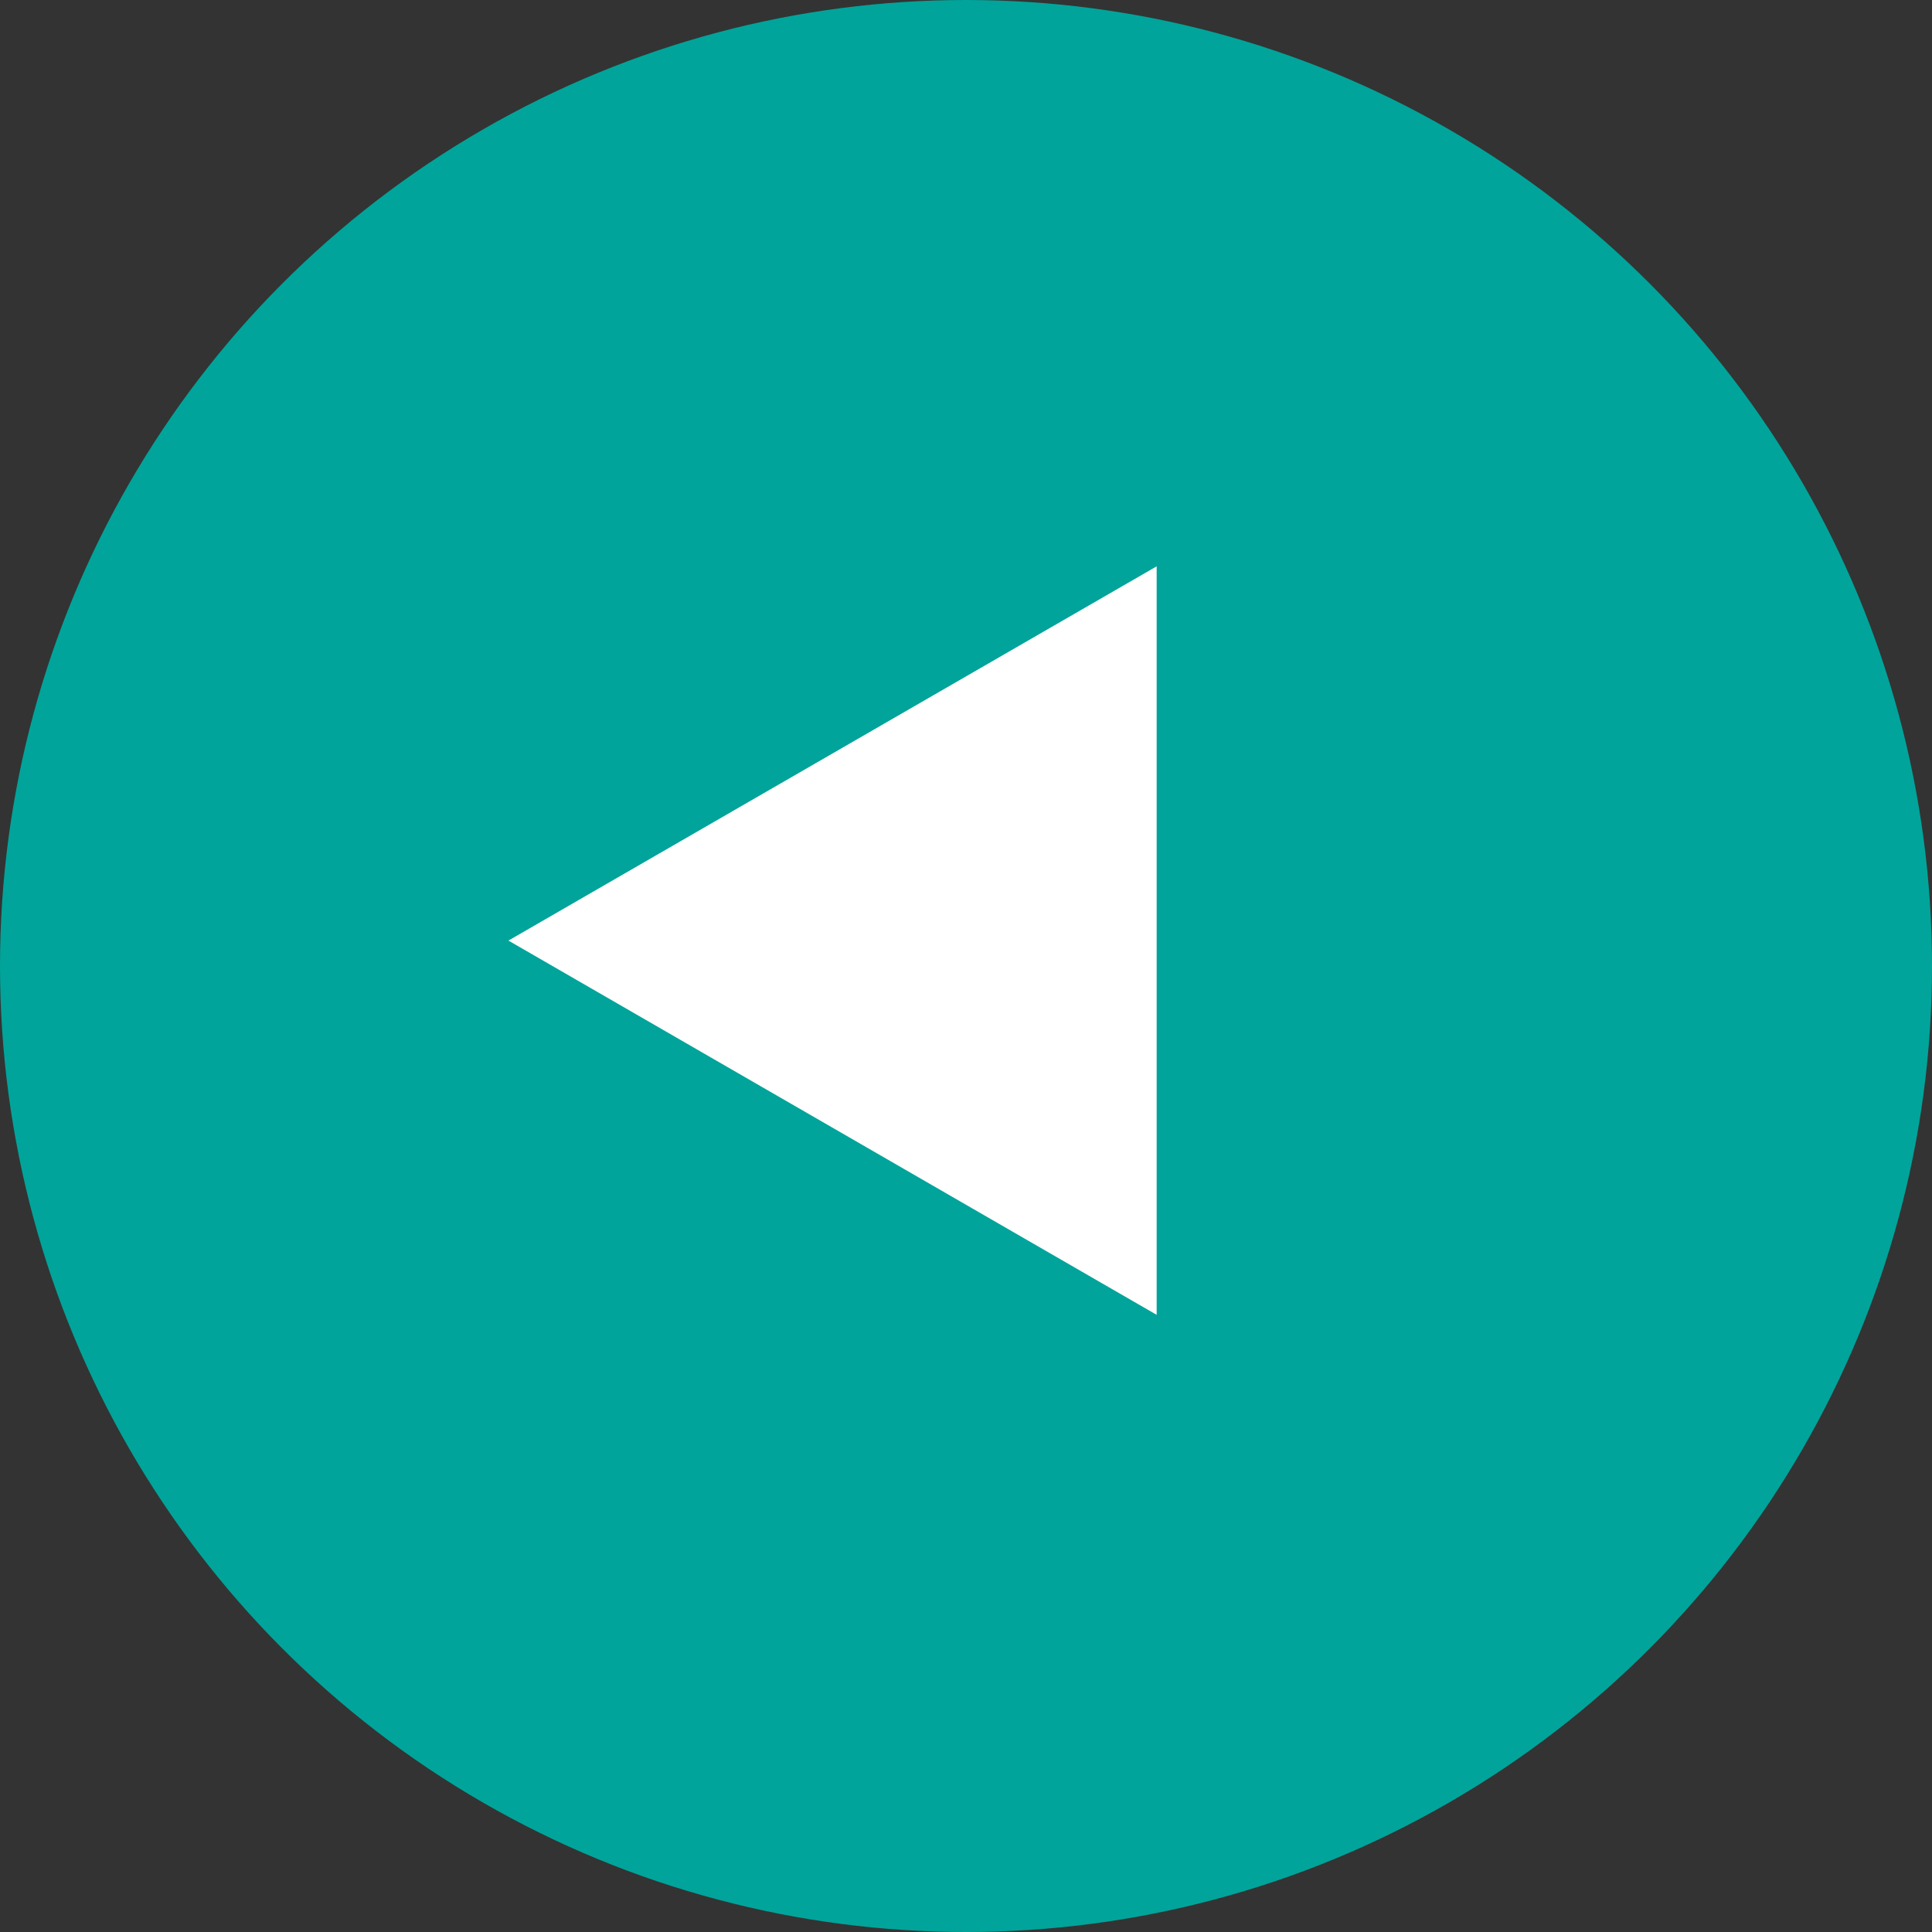 <svg width="38" height="38" viewBox="0 0 38 38" fill="none" xmlns="http://www.w3.org/2000/svg">
<rect x="0" y="0" width="38" height="38" fill="#333333" stroke="none"/>
<circle r="19" transform="matrix(-1 0 0 1 19 19)" fill="#00A49A"/>
<path d="M10 18.5L22.75 11.139V25.861L10 18.5Z" fill="white"/>
</svg>
